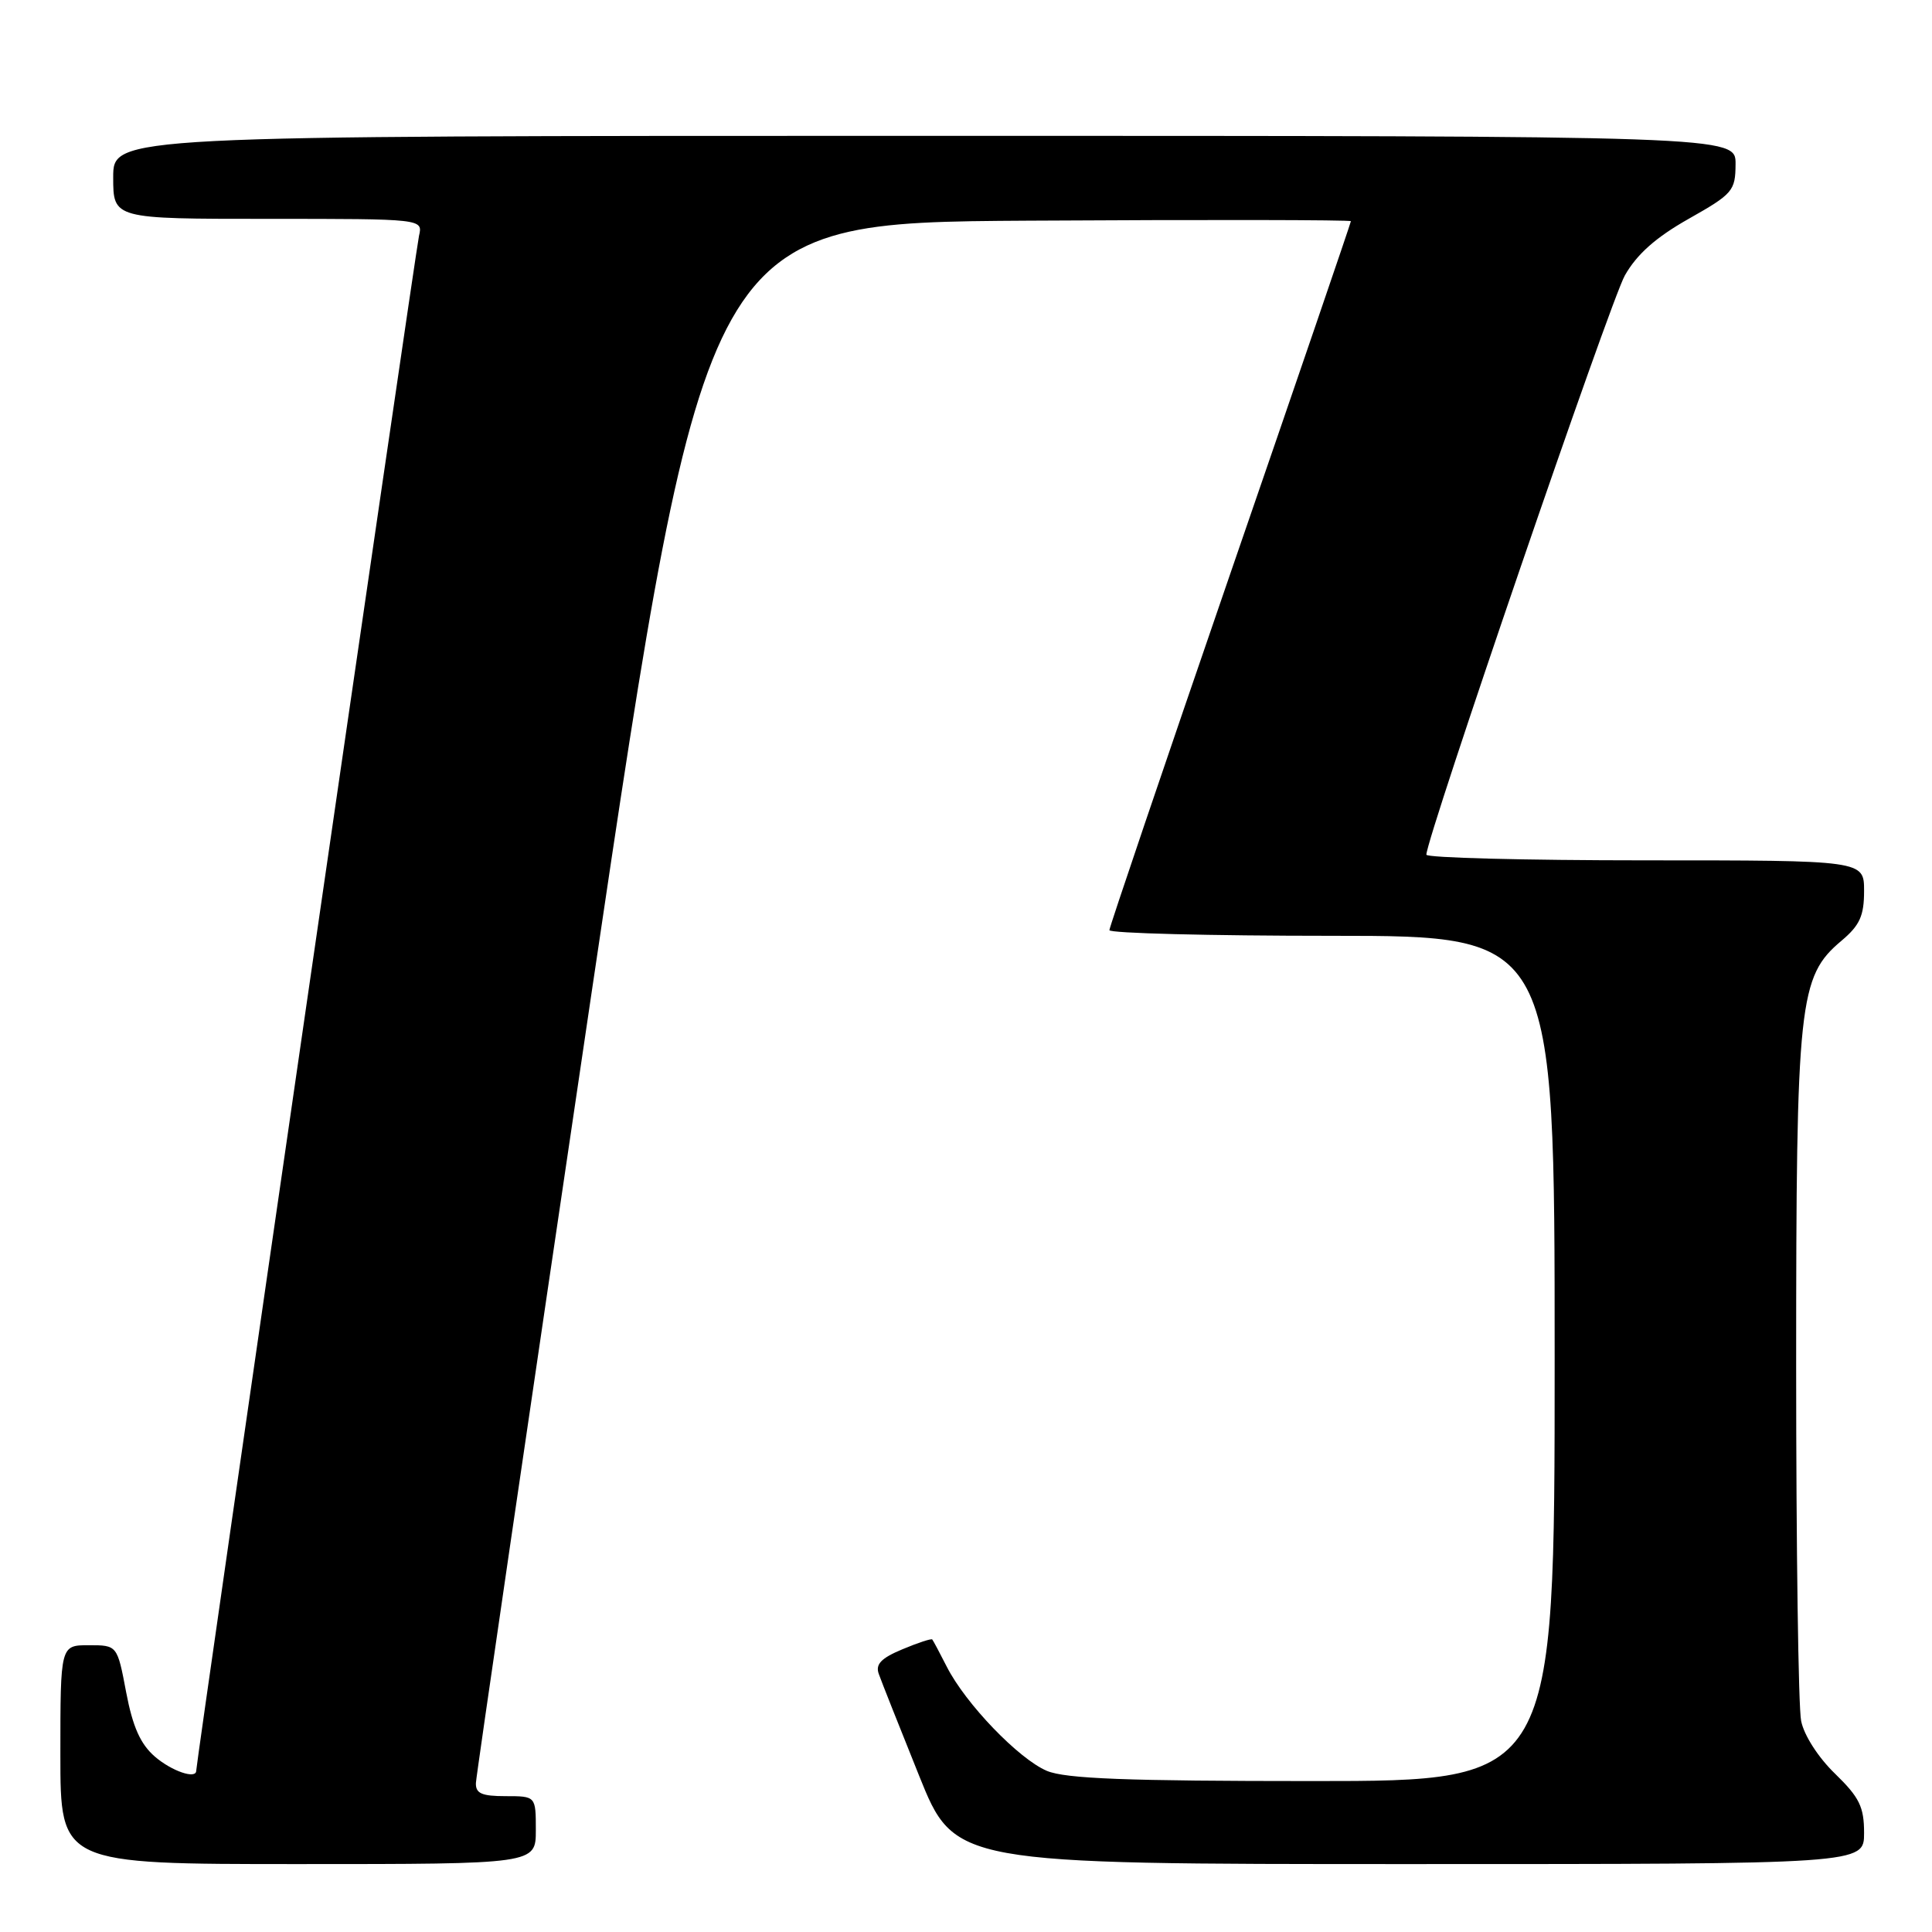 <?xml version="1.0" encoding="UTF-8" standalone="no"?>
<!DOCTYPE svg PUBLIC "-//W3C//DTD SVG 1.1//EN" "http://www.w3.org/Graphics/SVG/1.1/DTD/svg11.dtd" >
<svg xmlns="http://www.w3.org/2000/svg" xmlns:xlink="http://www.w3.org/1999/xlink" version="1.1" viewBox="0 0 256 256">
 <g >
 <path fill="currentColor"
d=" M 71.00 242.50 C 71.00 238.00 71.00 238.00 67.00 238.00 C 63.83 238.00 63.01 237.64 63.06 236.25 C 63.10 235.29 69.97 188.38 78.32 132.00 C 93.52 29.50 93.52 29.50 136.26 29.24 C 159.77 29.10 179.00 29.13 179.00 29.31 C 179.00 29.50 171.80 50.54 163.00 76.07 C 154.21 101.61 147.01 122.84 147.00 123.25 C 147.00 123.66 160.28 124.00 176.50 124.00 C 206.00 124.00 206.00 124.00 206.00 180.00 C 206.00 236.00 206.00 236.00 173.97 236.00 C 149.30 236.00 141.20 235.69 138.72 234.65 C 135.00 233.08 127.95 225.76 125.46 220.86 C 124.52 219.01 123.65 217.38 123.53 217.24 C 123.41 217.09 121.62 217.68 119.57 218.54 C 116.76 219.71 115.98 220.52 116.44 221.80 C 116.77 222.74 119.17 228.79 121.77 235.25 C 126.49 247.00 126.49 247.00 186.74 247.00 C 247.00 247.00 247.00 247.00 247.00 242.88 C 247.00 239.42 246.39 238.17 243.16 235.03 C 240.93 232.88 239.03 229.92 238.66 228.03 C 238.29 226.22 238.00 205.09 238.00 181.06 C 238.00 132.56 238.34 129.42 244.02 124.64 C 246.43 122.61 247.00 121.35 247.00 118.06 C 247.00 114.00 247.00 114.00 218.00 114.00 C 202.05 114.00 189.00 113.66 189.00 113.25 C 189.00 111.05 213.38 39.88 215.30 36.50 C 216.89 33.69 219.40 31.46 223.75 29.00 C 229.61 25.69 229.95 25.29 229.97 21.75 C 230.00 18.00 230.00 18.00 122.50 18.00 C 15.00 18.00 15.00 18.00 15.00 23.50 C 15.00 29.00 15.00 29.00 35.52 29.00 C 56.04 29.00 56.04 29.00 55.52 31.25 C 55.08 33.13 26.00 233.52 26.00 234.63 C 26.00 235.80 22.74 234.68 20.51 232.75 C 18.61 231.10 17.59 228.82 16.72 224.25 C 15.54 218.00 15.54 218.00 11.77 218.00 C 8.00 218.00 8.00 218.00 8.00 232.50 C 8.00 247.00 8.00 247.00 39.50 247.00 C 71.00 247.00 71.00 247.00 71.00 242.50 Z "/>
</g>
</svg>